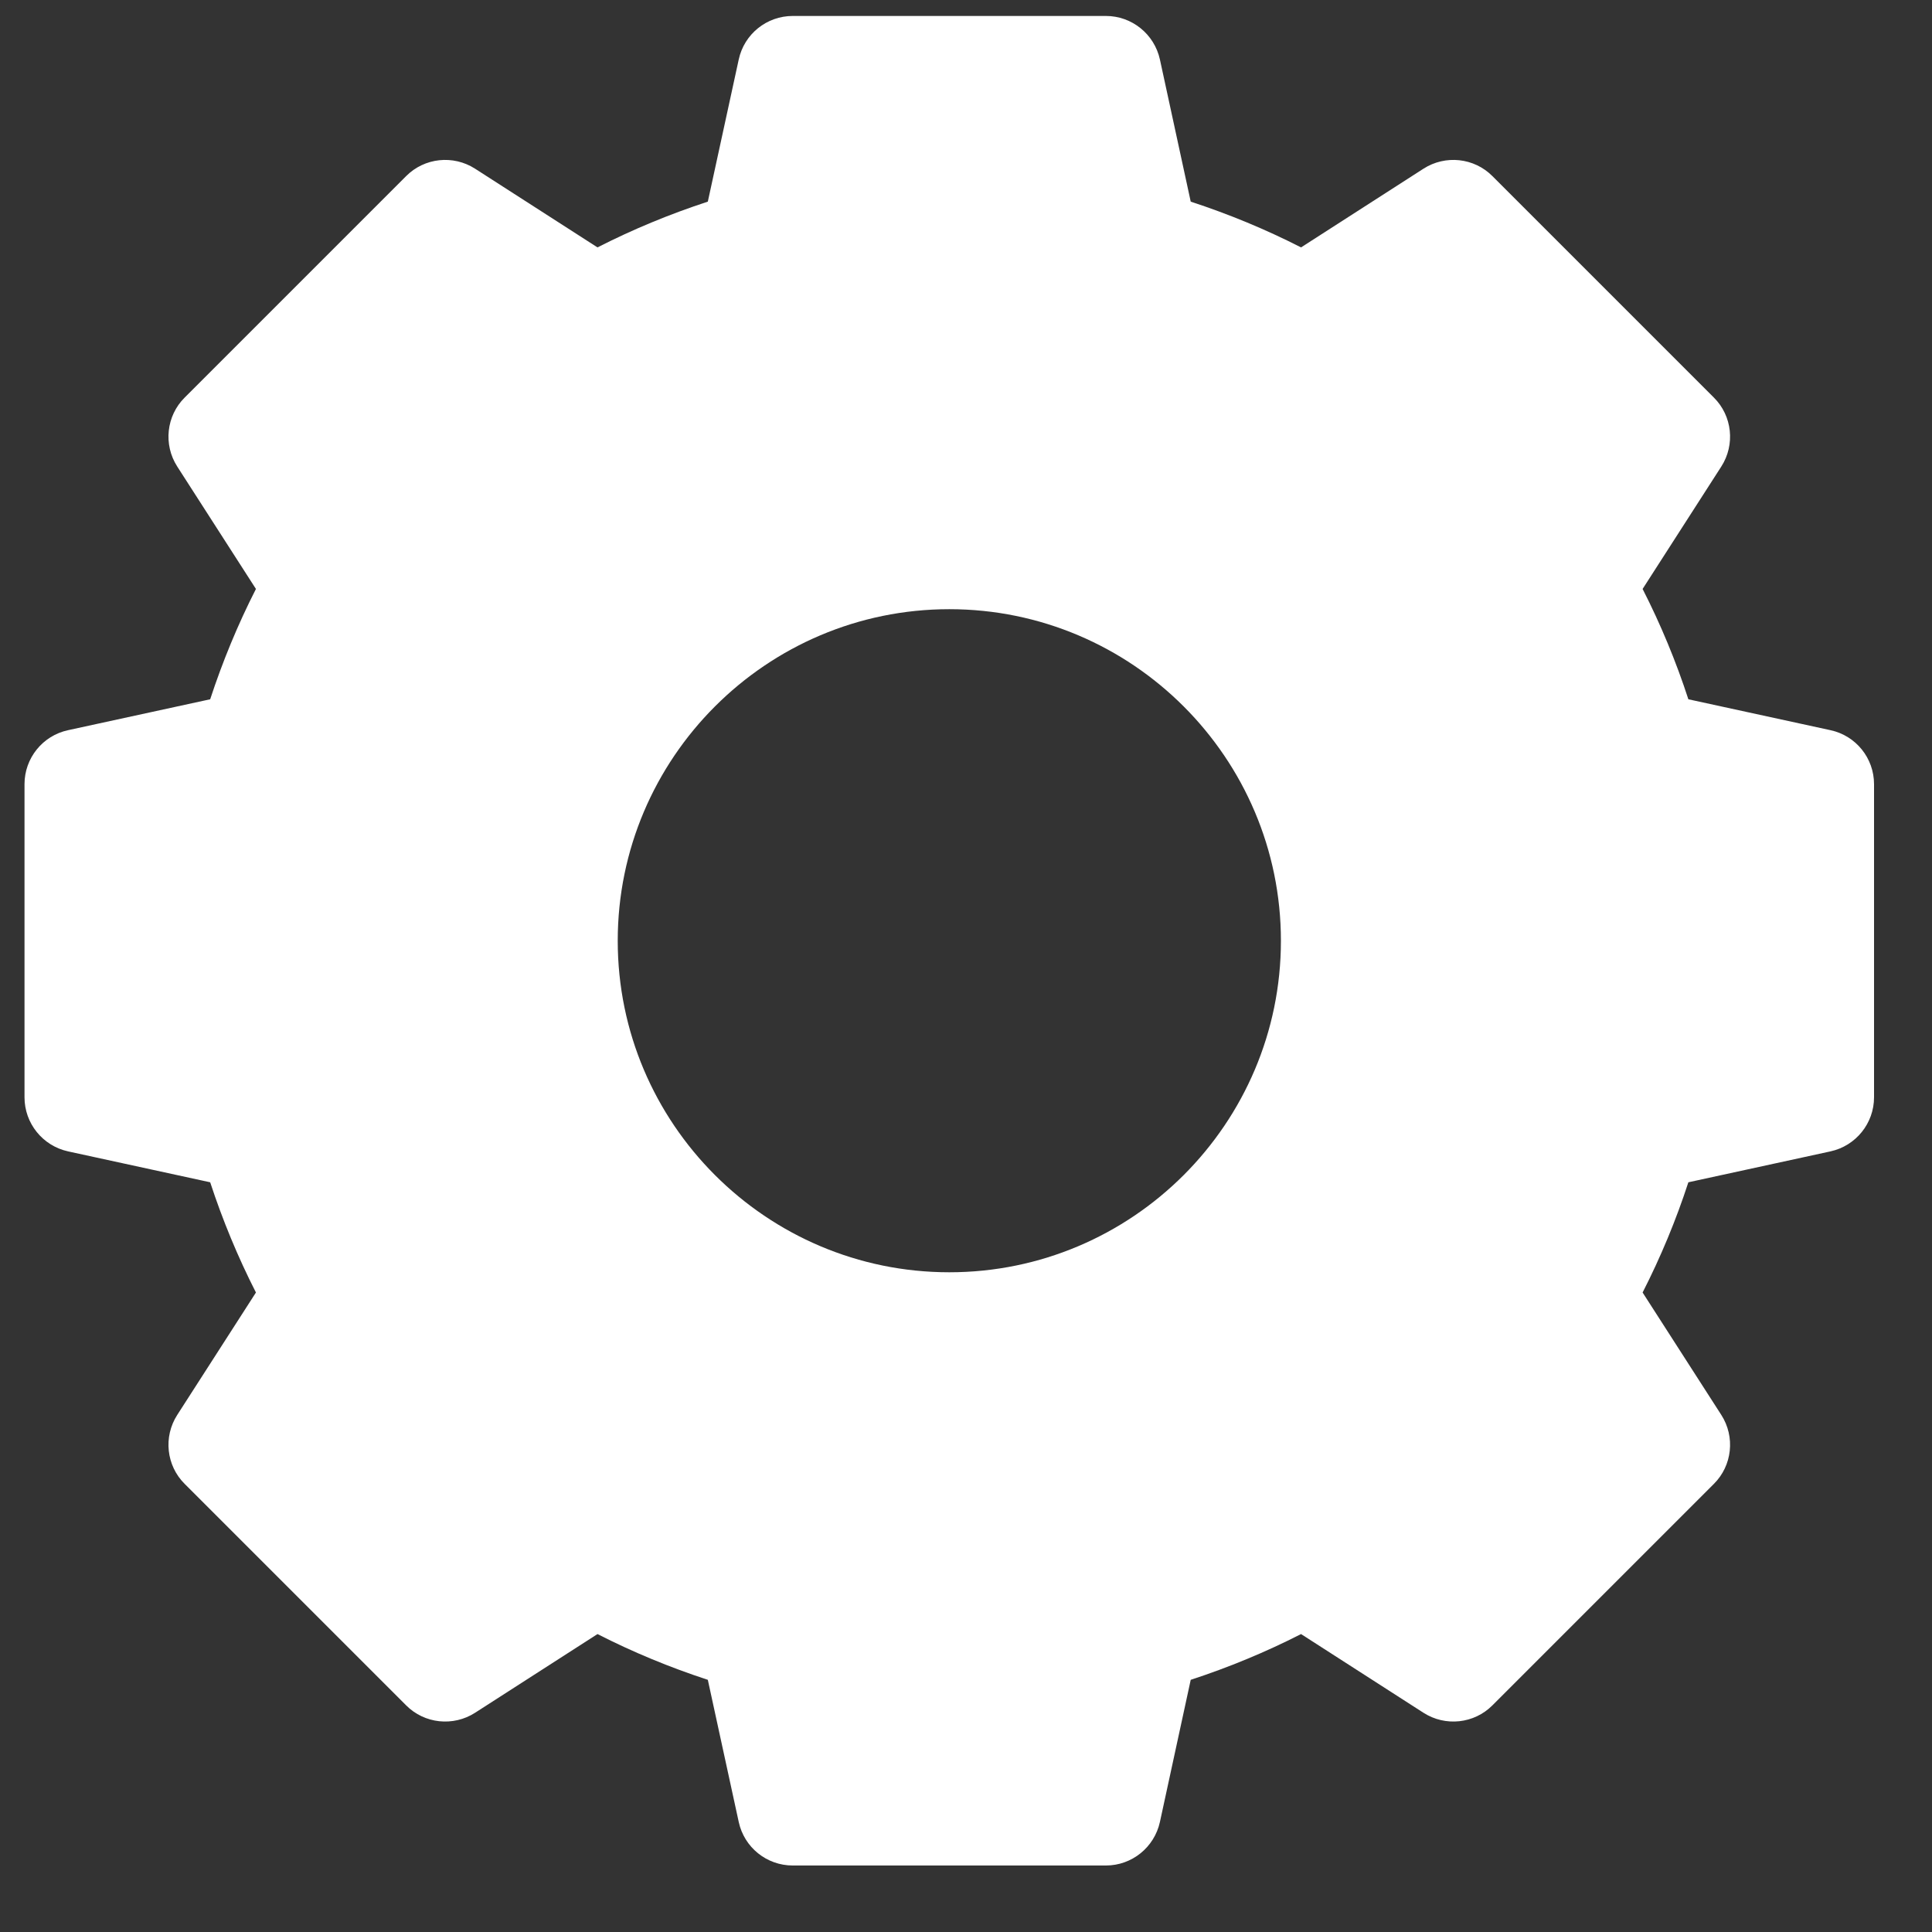 <svg width="19" height="19" viewBox="0 0 19 19" fill="none" xmlns="http://www.w3.org/2000/svg">
<rect x="0" y="0" width="19" height="19" fill="#333333" stroke="none"/>
<g clip-path="url(#clip0_1_13913)">
<path d="M18.002 7.181L16.604 6.877C16.483 6.505 16.332 6.141 16.154 5.792L16.928 4.588C17.066 4.373 17.036 4.09 16.855 3.91L14.677 1.732C14.497 1.551 14.214 1.521 13.999 1.659L12.795 2.433C12.446 2.255 12.083 2.105 11.71 1.983L11.407 0.585C11.352 0.335 11.131 0.157 10.876 0.157H7.796C7.54 0.157 7.319 0.335 7.265 0.585L6.961 1.983C6.588 2.105 6.225 2.255 5.876 2.433L4.672 1.659C4.457 1.521 4.174 1.551 3.994 1.732L1.816 3.91C1.635 4.09 1.605 4.373 1.743 4.588L2.517 5.792C2.339 6.141 2.189 6.505 2.067 6.877L0.669 7.181C0.419 7.235 0.241 7.456 0.241 7.712V10.791C0.241 11.047 0.419 11.268 0.669 11.323L2.067 11.627C2.189 11.999 2.339 12.362 2.517 12.711L1.743 13.915C1.605 14.13 1.635 14.413 1.816 14.593L3.994 16.771C4.174 16.952 4.457 16.982 4.672 16.844L5.876 16.07C6.225 16.248 6.588 16.398 6.961 16.52L7.265 17.918C7.319 18.168 7.54 18.346 7.796 18.346H10.876C11.131 18.346 11.352 18.168 11.407 17.918L11.71 16.52C12.083 16.398 12.446 16.248 12.795 16.07L13.999 16.844C14.214 16.982 14.497 16.952 14.677 16.771L16.855 14.593C17.036 14.413 17.066 14.13 16.928 13.915L16.154 12.711C16.332 12.362 16.483 11.999 16.604 11.627L18.002 11.323C18.252 11.268 18.43 11.047 18.43 10.791V7.712C18.43 7.456 18.252 7.235 18.002 7.181ZM12.597 9.252C12.597 11.05 11.134 12.512 9.336 12.512C7.538 12.512 6.075 11.05 6.075 9.252C6.075 7.454 7.538 5.991 9.336 5.991C11.134 5.991 12.597 7.454 12.597 9.252Z" fill="white"/>
</g>
<defs>
<clipPath id="clip0_1_13913">
<rect width="18.189" height="18.189" fill="white" transform="translate(0.241 0.157)"/>
</clipPath>
</defs>
</svg>
